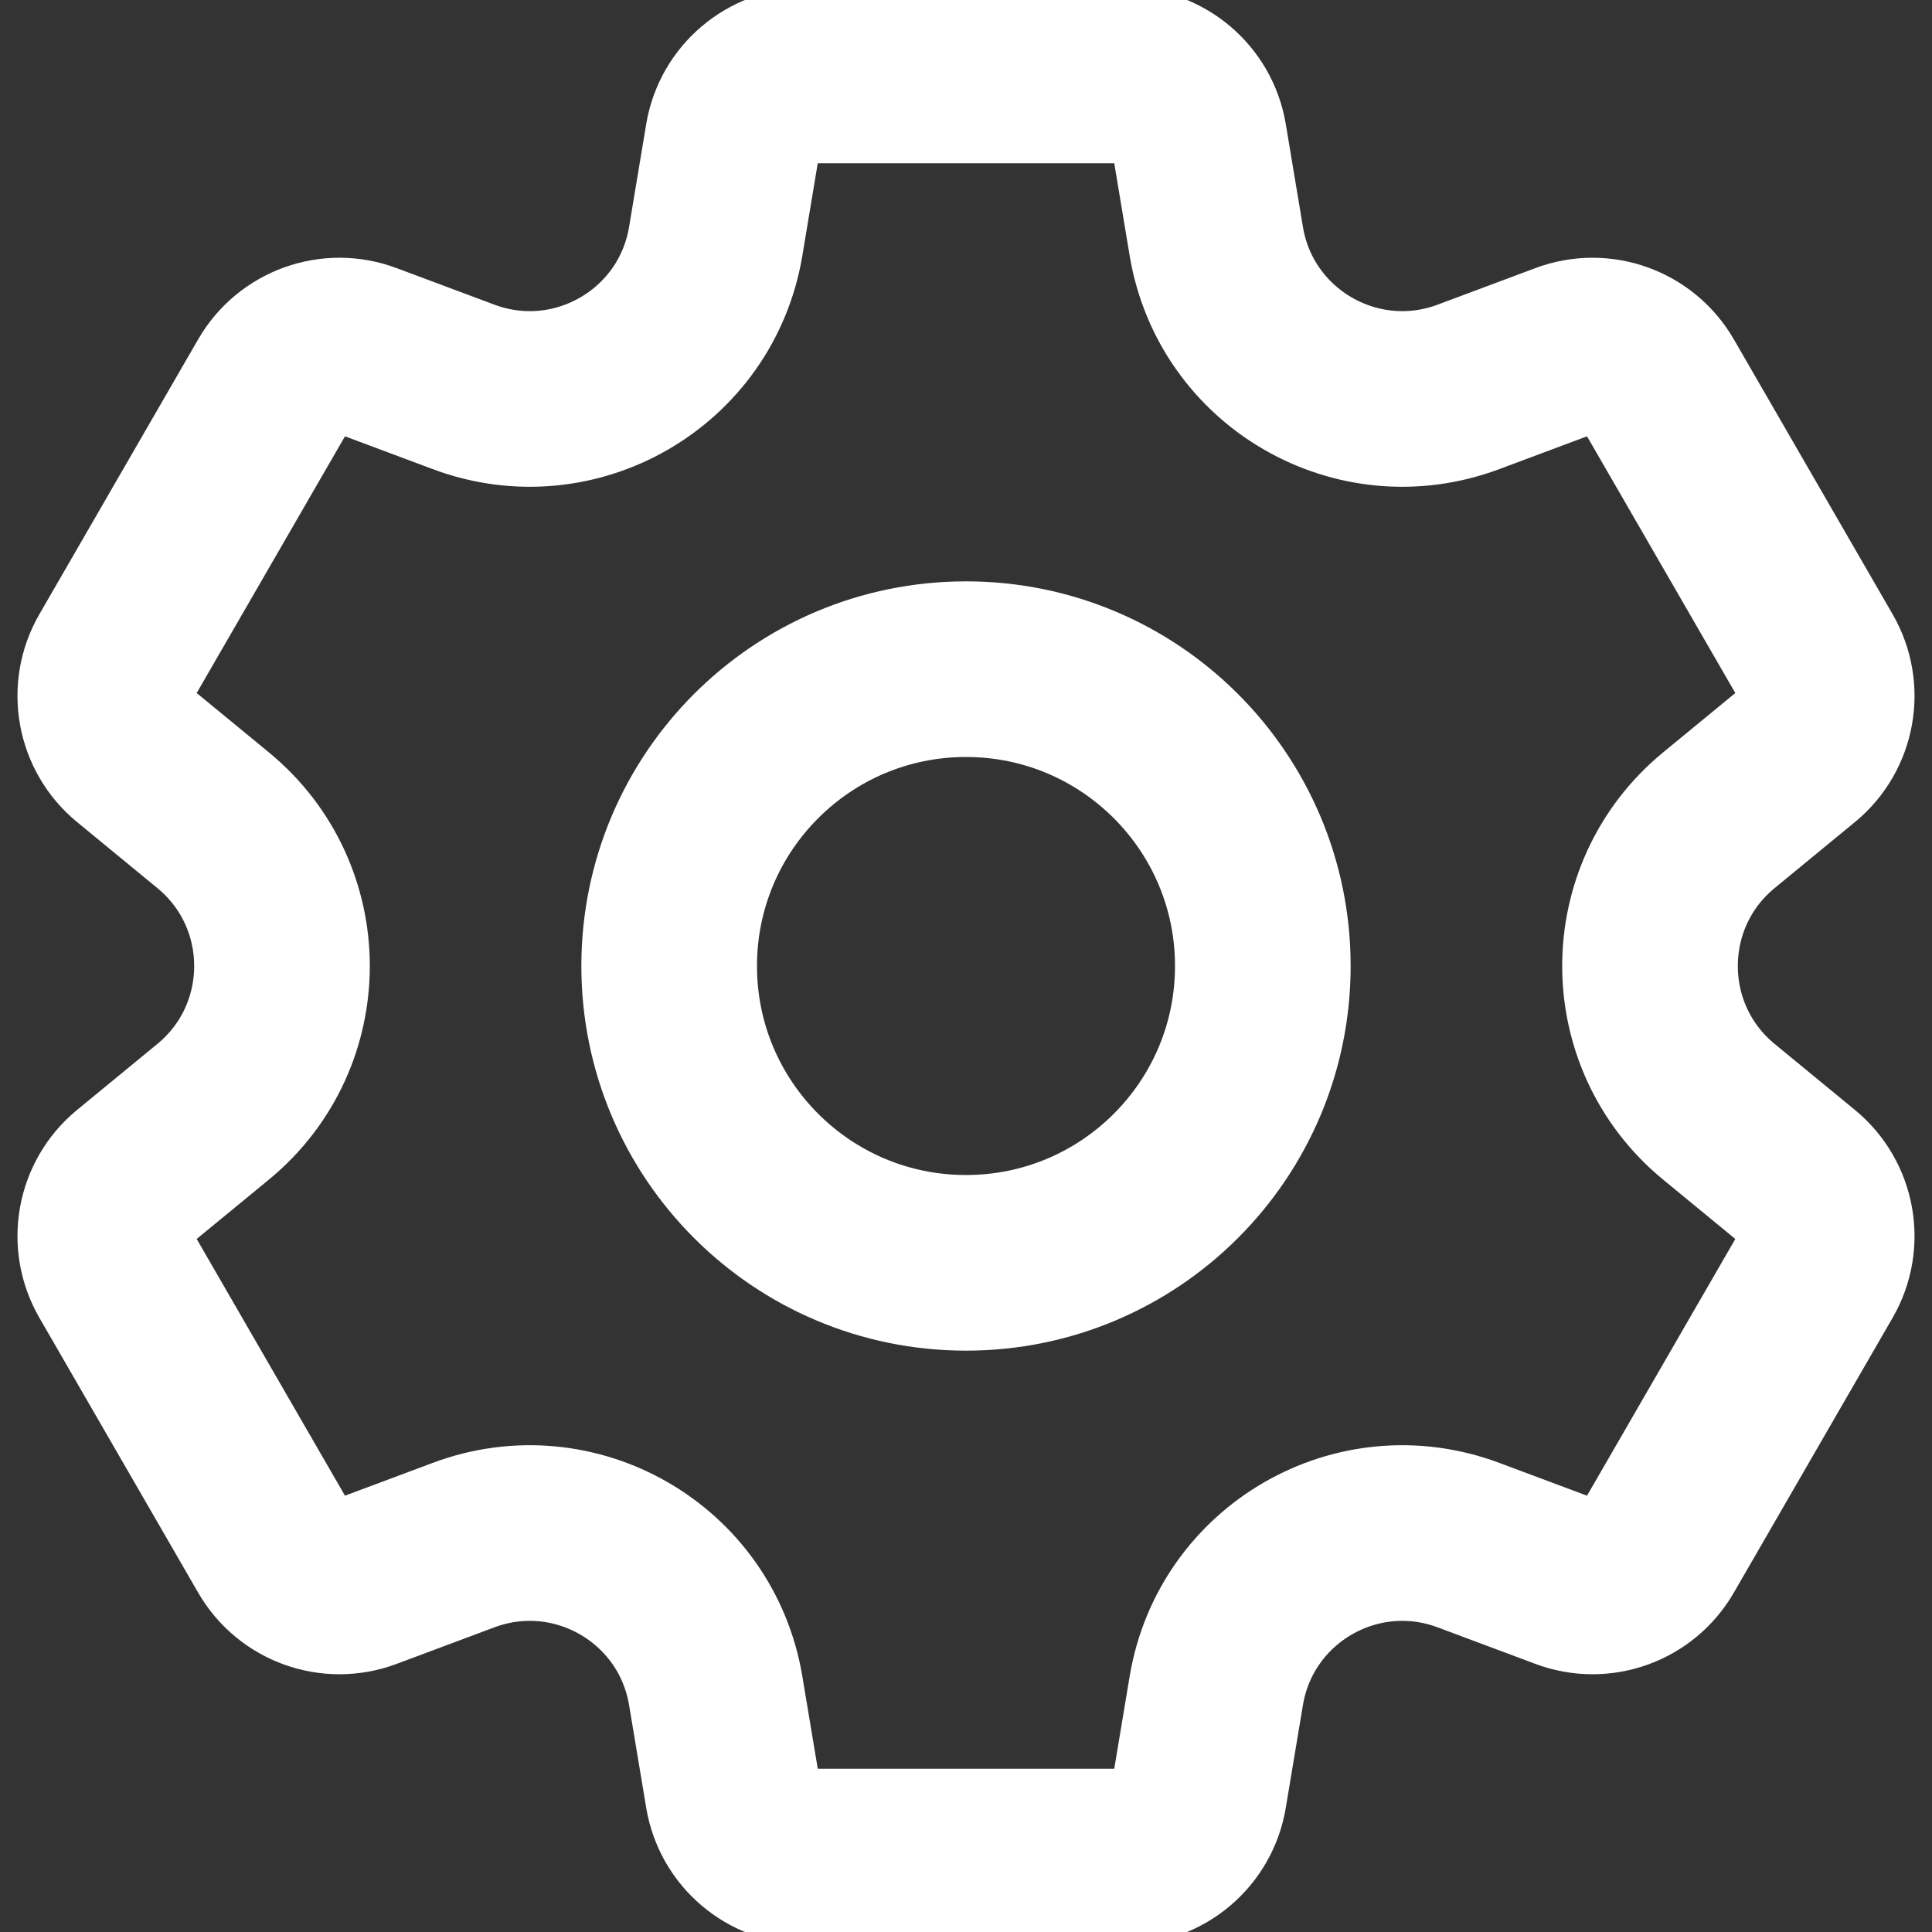 <svg width="22" height="22" viewBox="0 0 22 22" fill="none" xmlns="http://www.w3.org/2000/svg">
<rect x="0" y="0" width="22" height="22" fill="#333333" stroke="none"/>
<g clip-path="url(#clip0_1641_14665)">
<path d="M11 7.62C9.133 7.62 7.62 9.133 7.62 11C7.62 12.867 9.133 14.38 11 14.38C12.867 14.38 14.38 12.867 14.38 11C14.38 9.133 12.867 7.62 11 7.62ZM20.488 8.588L19.572 9.341C18.528 10.201 18.528 11.799 19.572 12.659L20.488 13.412C20.812 13.679 20.896 14.141 20.686 14.505L18.878 17.635C18.668 17.999 18.226 18.158 17.833 18.01L16.723 17.595C15.456 17.12 14.072 17.919 13.85 19.253L13.655 20.422C13.586 20.837 13.227 21.141 12.807 21.141H9.193C8.773 21.141 8.414 20.837 8.345 20.422L8.15 19.253C7.928 17.919 6.544 17.12 5.277 17.595L4.167 18.01C3.774 18.158 3.332 17.999 3.122 17.635L1.314 14.505C1.104 14.141 1.188 13.679 1.512 13.412L2.428 12.659C3.472 11.799 3.472 10.201 2.428 9.341L1.512 8.588C1.188 8.321 1.104 7.859 1.314 7.495L3.122 4.365C3.332 4.001 3.774 3.842 4.167 3.99L5.277 4.405C6.544 4.88 7.928 4.081 8.15 2.747L8.345 1.577C8.414 1.163 8.773 0.859 9.193 0.859H12.807C13.227 0.859 13.586 1.163 13.655 1.577L13.85 2.747C14.072 4.081 15.456 4.88 16.723 4.405L17.833 3.99C18.226 3.842 18.668 4.001 18.878 4.365L20.686 7.495C20.896 7.859 20.812 8.321 20.488 8.588Z" stroke="white" stroke-width="2" stroke-miterlimit="10" stroke-linecap="round" stroke-linejoin="round"/>
</g>
<defs>
<clipPath id="clip0_1641_14665">
<rect width="22" height="22" fill="white"/>
</clipPath>
</defs>
</svg>
